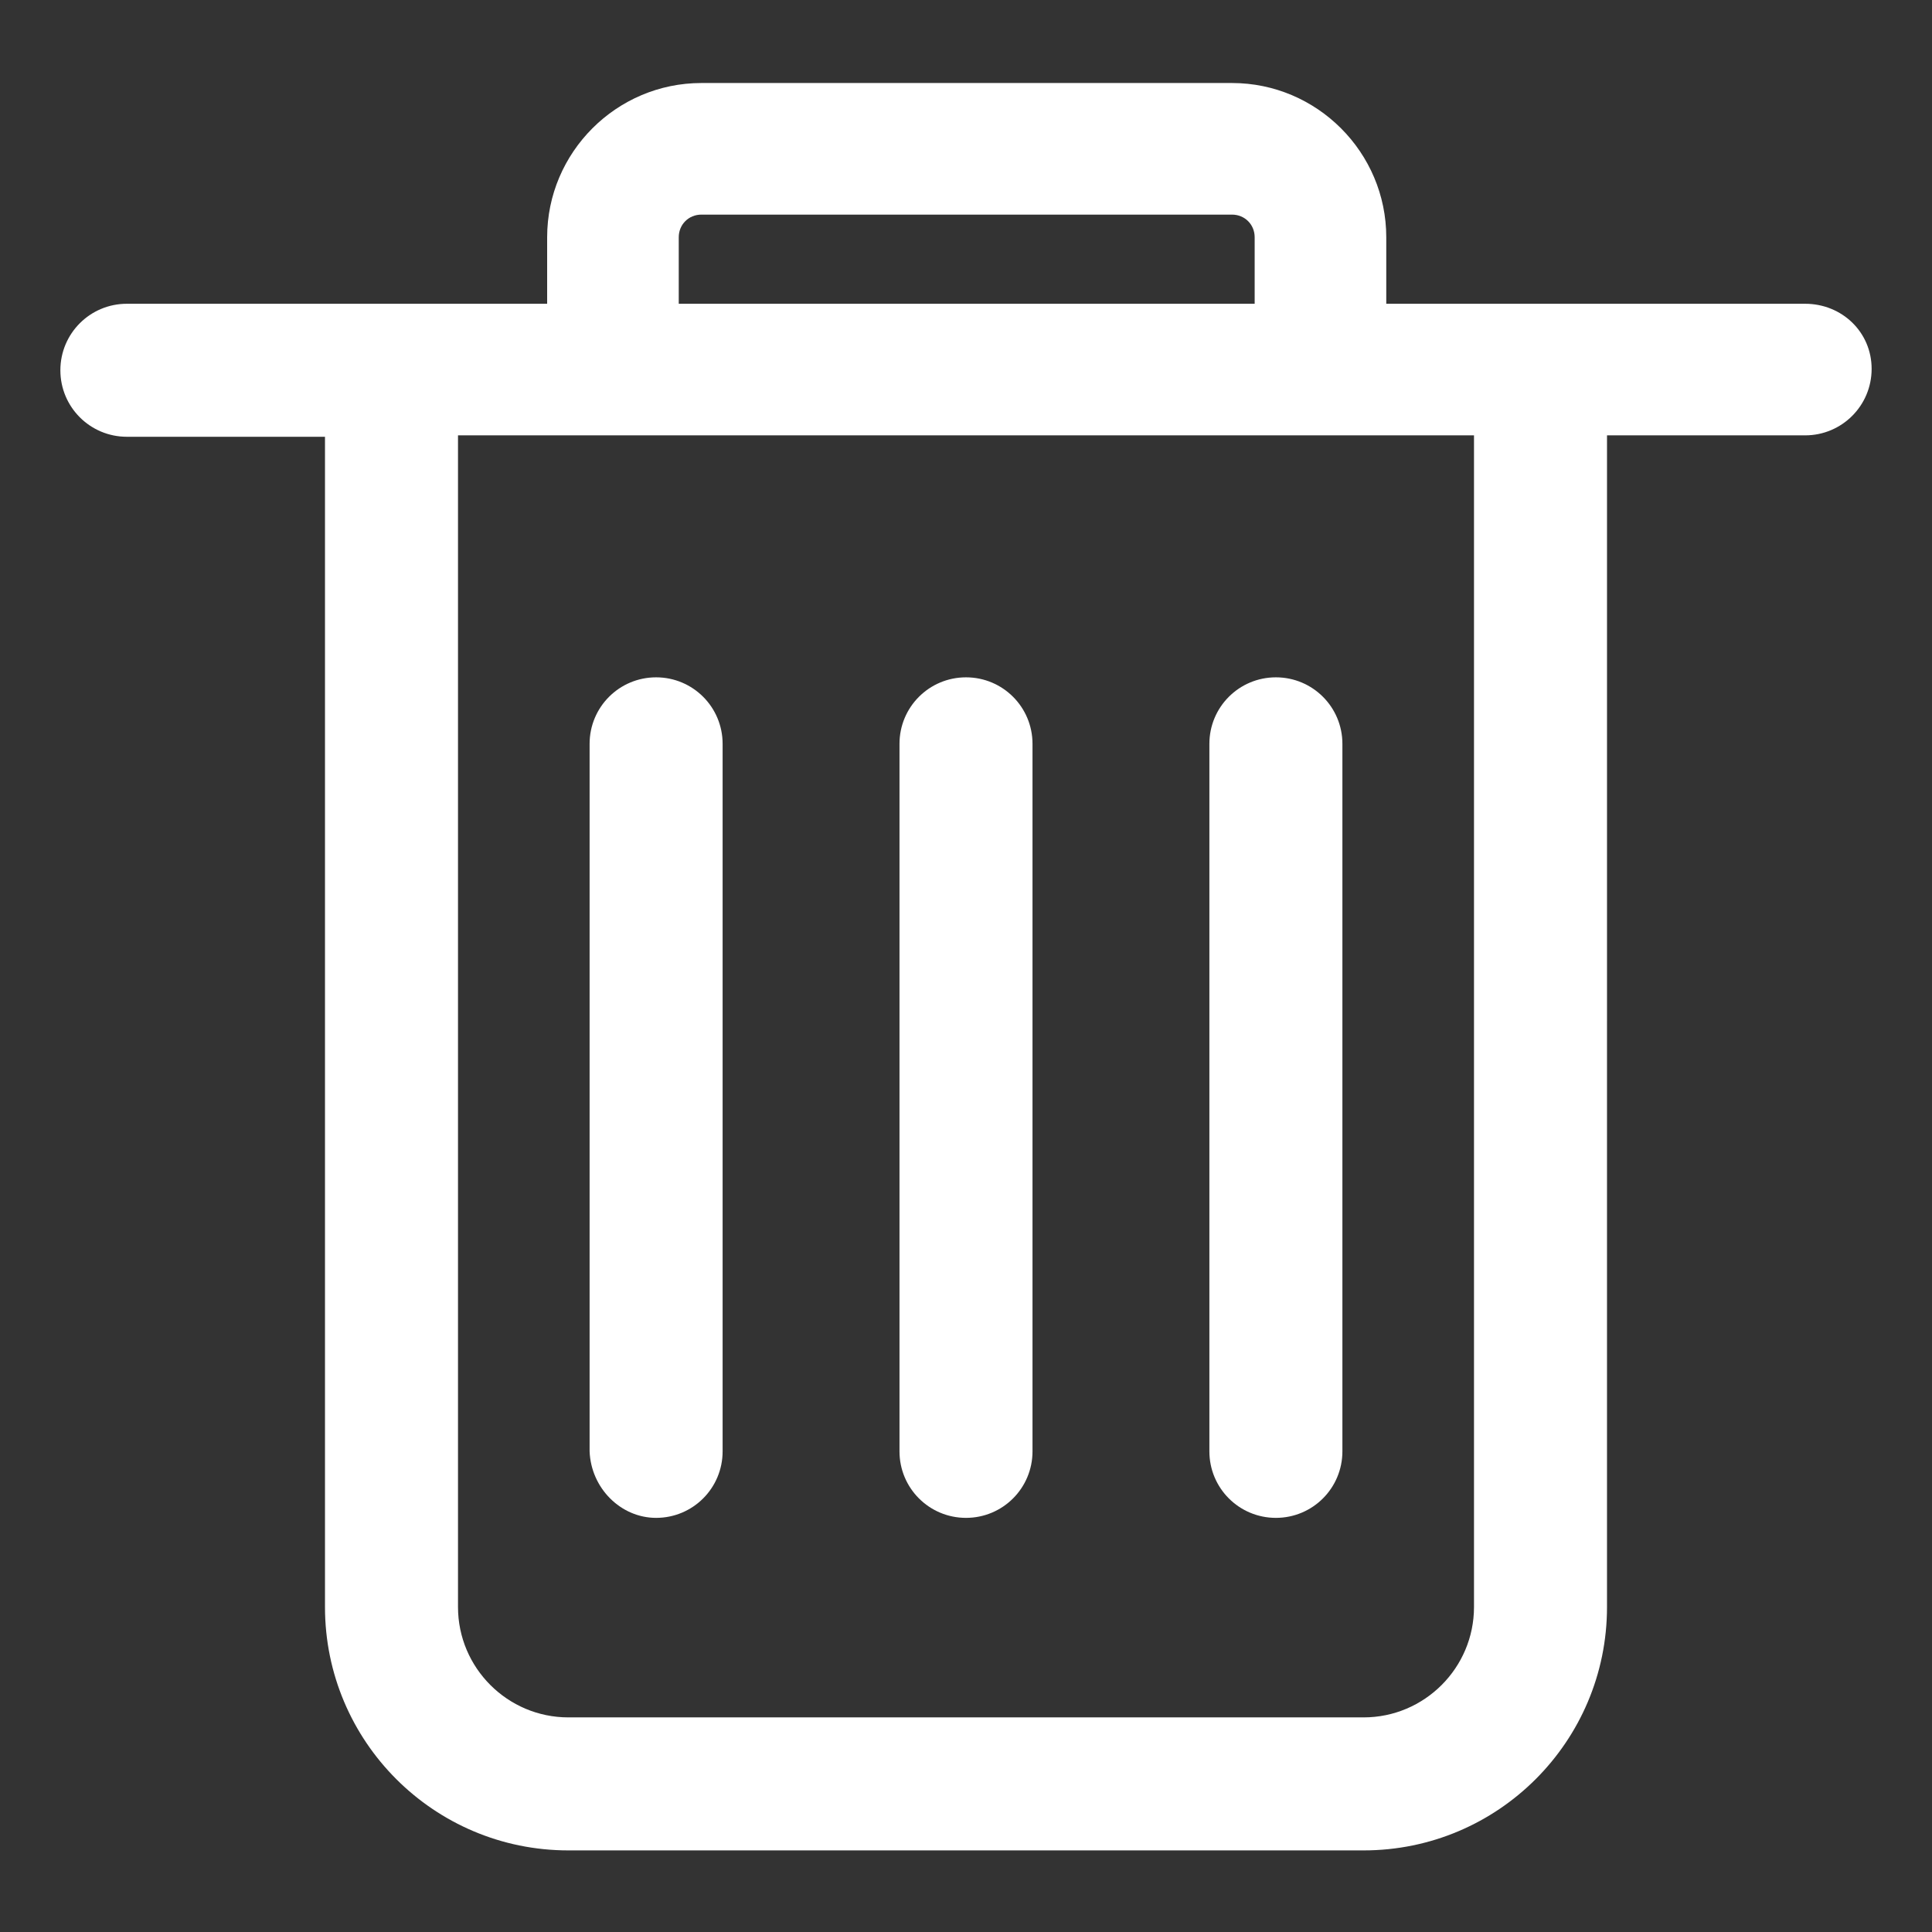 <?xml version="1.0" standalone="no"?><!DOCTYPE svg PUBLIC "-//W3C//DTD SVG 1.1//EN" "http://www.w3.org/Graphics/SVG/1.1/DTD/svg11.dtd"><svg t="1577934771604" class="icon" viewBox="0 0 1024 1024" version="1.1" xmlns="http://www.w3.org/2000/svg" p-id="5916" xmlns:xlink="http://www.w3.org/1999/xlink" width="48" height="48"><rect x="0" y="0" width="1024" height="1024" fill="#333333" stroke="none"/><defs><style type="text/css"></style></defs><path d="M781.25 851.75c0 32.251-26.251 58.501-58.499 58.501H301.25c-32.25 0-58.499-26.251-58.499-58.501V230.75h538.5v621zM359.75 125.75c0-6.75 5.25-12 12-12H652.999c6.75 0 12 5.25 12 12v35.25H359.75V125.75z m597 35.25H734.75V125.75c0-45.001-36.749-81.75-81.75-81.75H371.751c-45.001 0-81.75 36.749-81.75 81.75v35.25h-222.75c-19.501 0-35.251 15.75-35.251 35.25s15.75 35.25 35.25 35.25h105.001v620.25c0 71.251 57.749 129 128.999 129h421.501c71.25 0 128.999-57.749 128.999-129V230.75h105.001c19.499 0 35.25-15.749 35.25-35.25s-15.75-34.5-35.25-34.5zM512 804.501c19.501 0 35.25-15.75 35.25-35.251v-374.999c0-19.501-15.749-35.25-35.25-35.25s-35.25 15.749-35.25 35.25v374.999c0 19.501 15.749 35.251 35.25 35.251m-164.25 0c19.501 0 35.25-15.75 35.25-35.251v-374.999c0-19.501-15.749-35.25-35.25-35.25s-35.25 15.749-35.25 35.25v374.999c0.75 19.501 16.501 35.251 35.25 35.251m328.5 0c19.499 0 35.25-15.75 35.25-35.251v-374.999c0-19.501-15.75-35.25-35.25-35.25s-35.25 15.749-35.25 35.25v374.999c0 19.501 15.749 35.251 35.25 35.251" p-id="5917" fill="#ffffff"></path></svg>